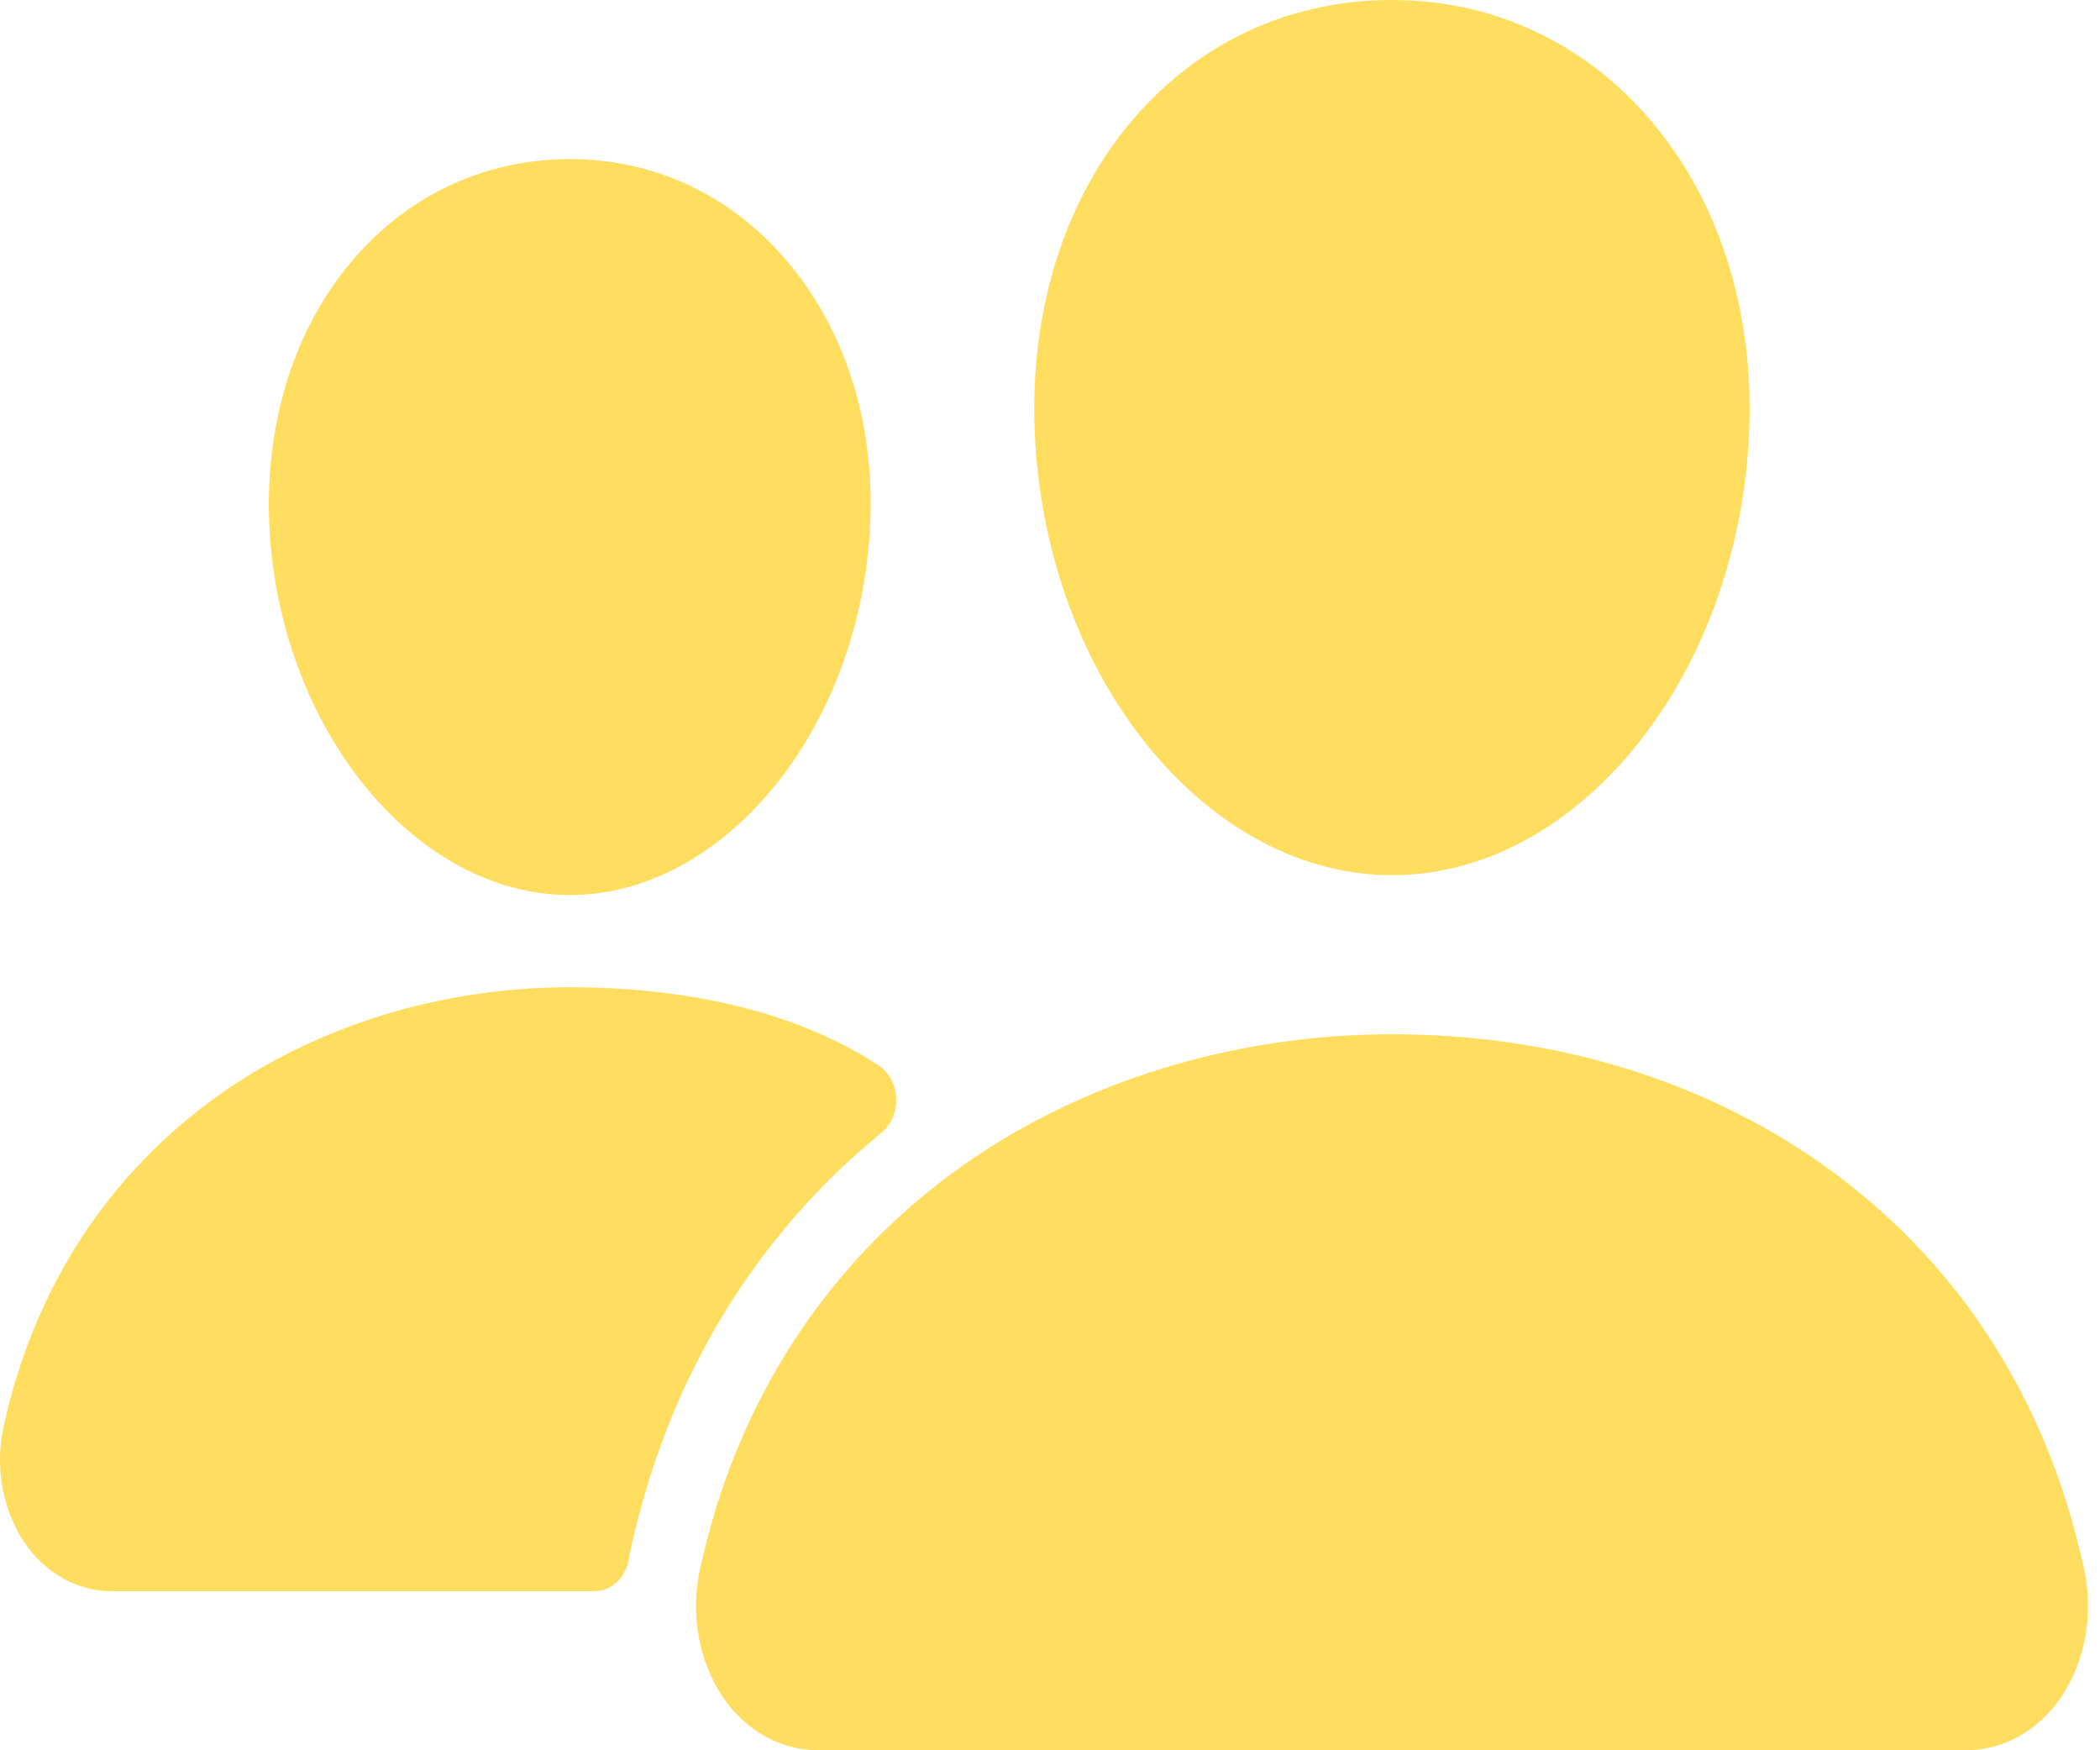 <svg width="66" height="55" viewBox="0 0 66 55" fill="none" xmlns="http://www.w3.org/2000/svg">
<path d="M43.75 27.5C40.939 27.5 38.221 26.066 36.093 23.462C34.025 20.923 32.762 17.538 32.539 13.931C32.301 10.084 33.328 6.547 35.429 3.969C37.53 1.391 40.468 0 43.75 0C47.008 0 49.954 1.416 52.049 3.987C54.164 6.584 55.193 10.116 54.955 13.93C54.727 17.541 53.465 20.925 51.401 23.461C49.279 26.066 46.562 27.5 43.75 27.5ZM61.773 55H25.727C25.148 55.003 24.576 54.855 24.054 54.566C23.533 54.277 23.076 53.855 22.72 53.333C22.342 52.767 22.081 52.11 21.956 51.412C21.832 50.714 21.847 49.993 22.001 49.303C23.152 44.02 26.004 39.639 30.247 36.634C34.014 33.969 38.809 32.5 43.75 32.5C48.788 32.5 53.457 33.906 57.245 36.57C61.498 39.559 64.355 43.965 65.5 49.312C65.652 50.003 65.666 50.724 65.54 51.422C65.414 52.119 65.152 52.775 64.773 53.34C64.417 53.86 63.962 54.28 63.442 54.568C62.922 54.855 62.351 55.003 61.773 55ZM17.91 28.125C13.099 28.125 8.869 23.012 8.476 16.73C8.282 13.511 9.16 10.534 10.937 8.352C12.695 6.191 15.176 5 17.91 5C20.644 5 23.105 6.197 24.873 8.37C26.664 10.57 27.539 13.541 27.334 16.733C26.942 23.014 22.713 28.125 17.91 28.125ZM26.887 33.039C24.482 31.695 21.361 31.023 17.911 31.023C13.884 31.023 9.972 32.223 6.896 34.401C3.408 36.875 1.062 40.477 0.115 44.825C-0.024 45.45 -0.037 46.104 0.076 46.736C0.19 47.368 0.427 47.962 0.77 48.475C1.095 48.952 1.512 49.338 1.988 49.602C2.464 49.867 2.987 50.003 3.516 50H18.692C18.948 50 19.196 49.897 19.393 49.709C19.589 49.522 19.722 49.261 19.768 48.973C19.783 48.875 19.802 48.776 19.824 48.68C20.983 43.358 23.7 38.861 27.714 35.583C27.862 35.461 27.98 35.299 28.059 35.112C28.139 34.925 28.176 34.718 28.167 34.51C28.159 34.302 28.105 34.1 28.011 33.922C27.916 33.744 27.785 33.596 27.628 33.491C27.413 33.347 27.167 33.195 26.887 33.039Z" fill="#FFDD5E"/>
</svg>
